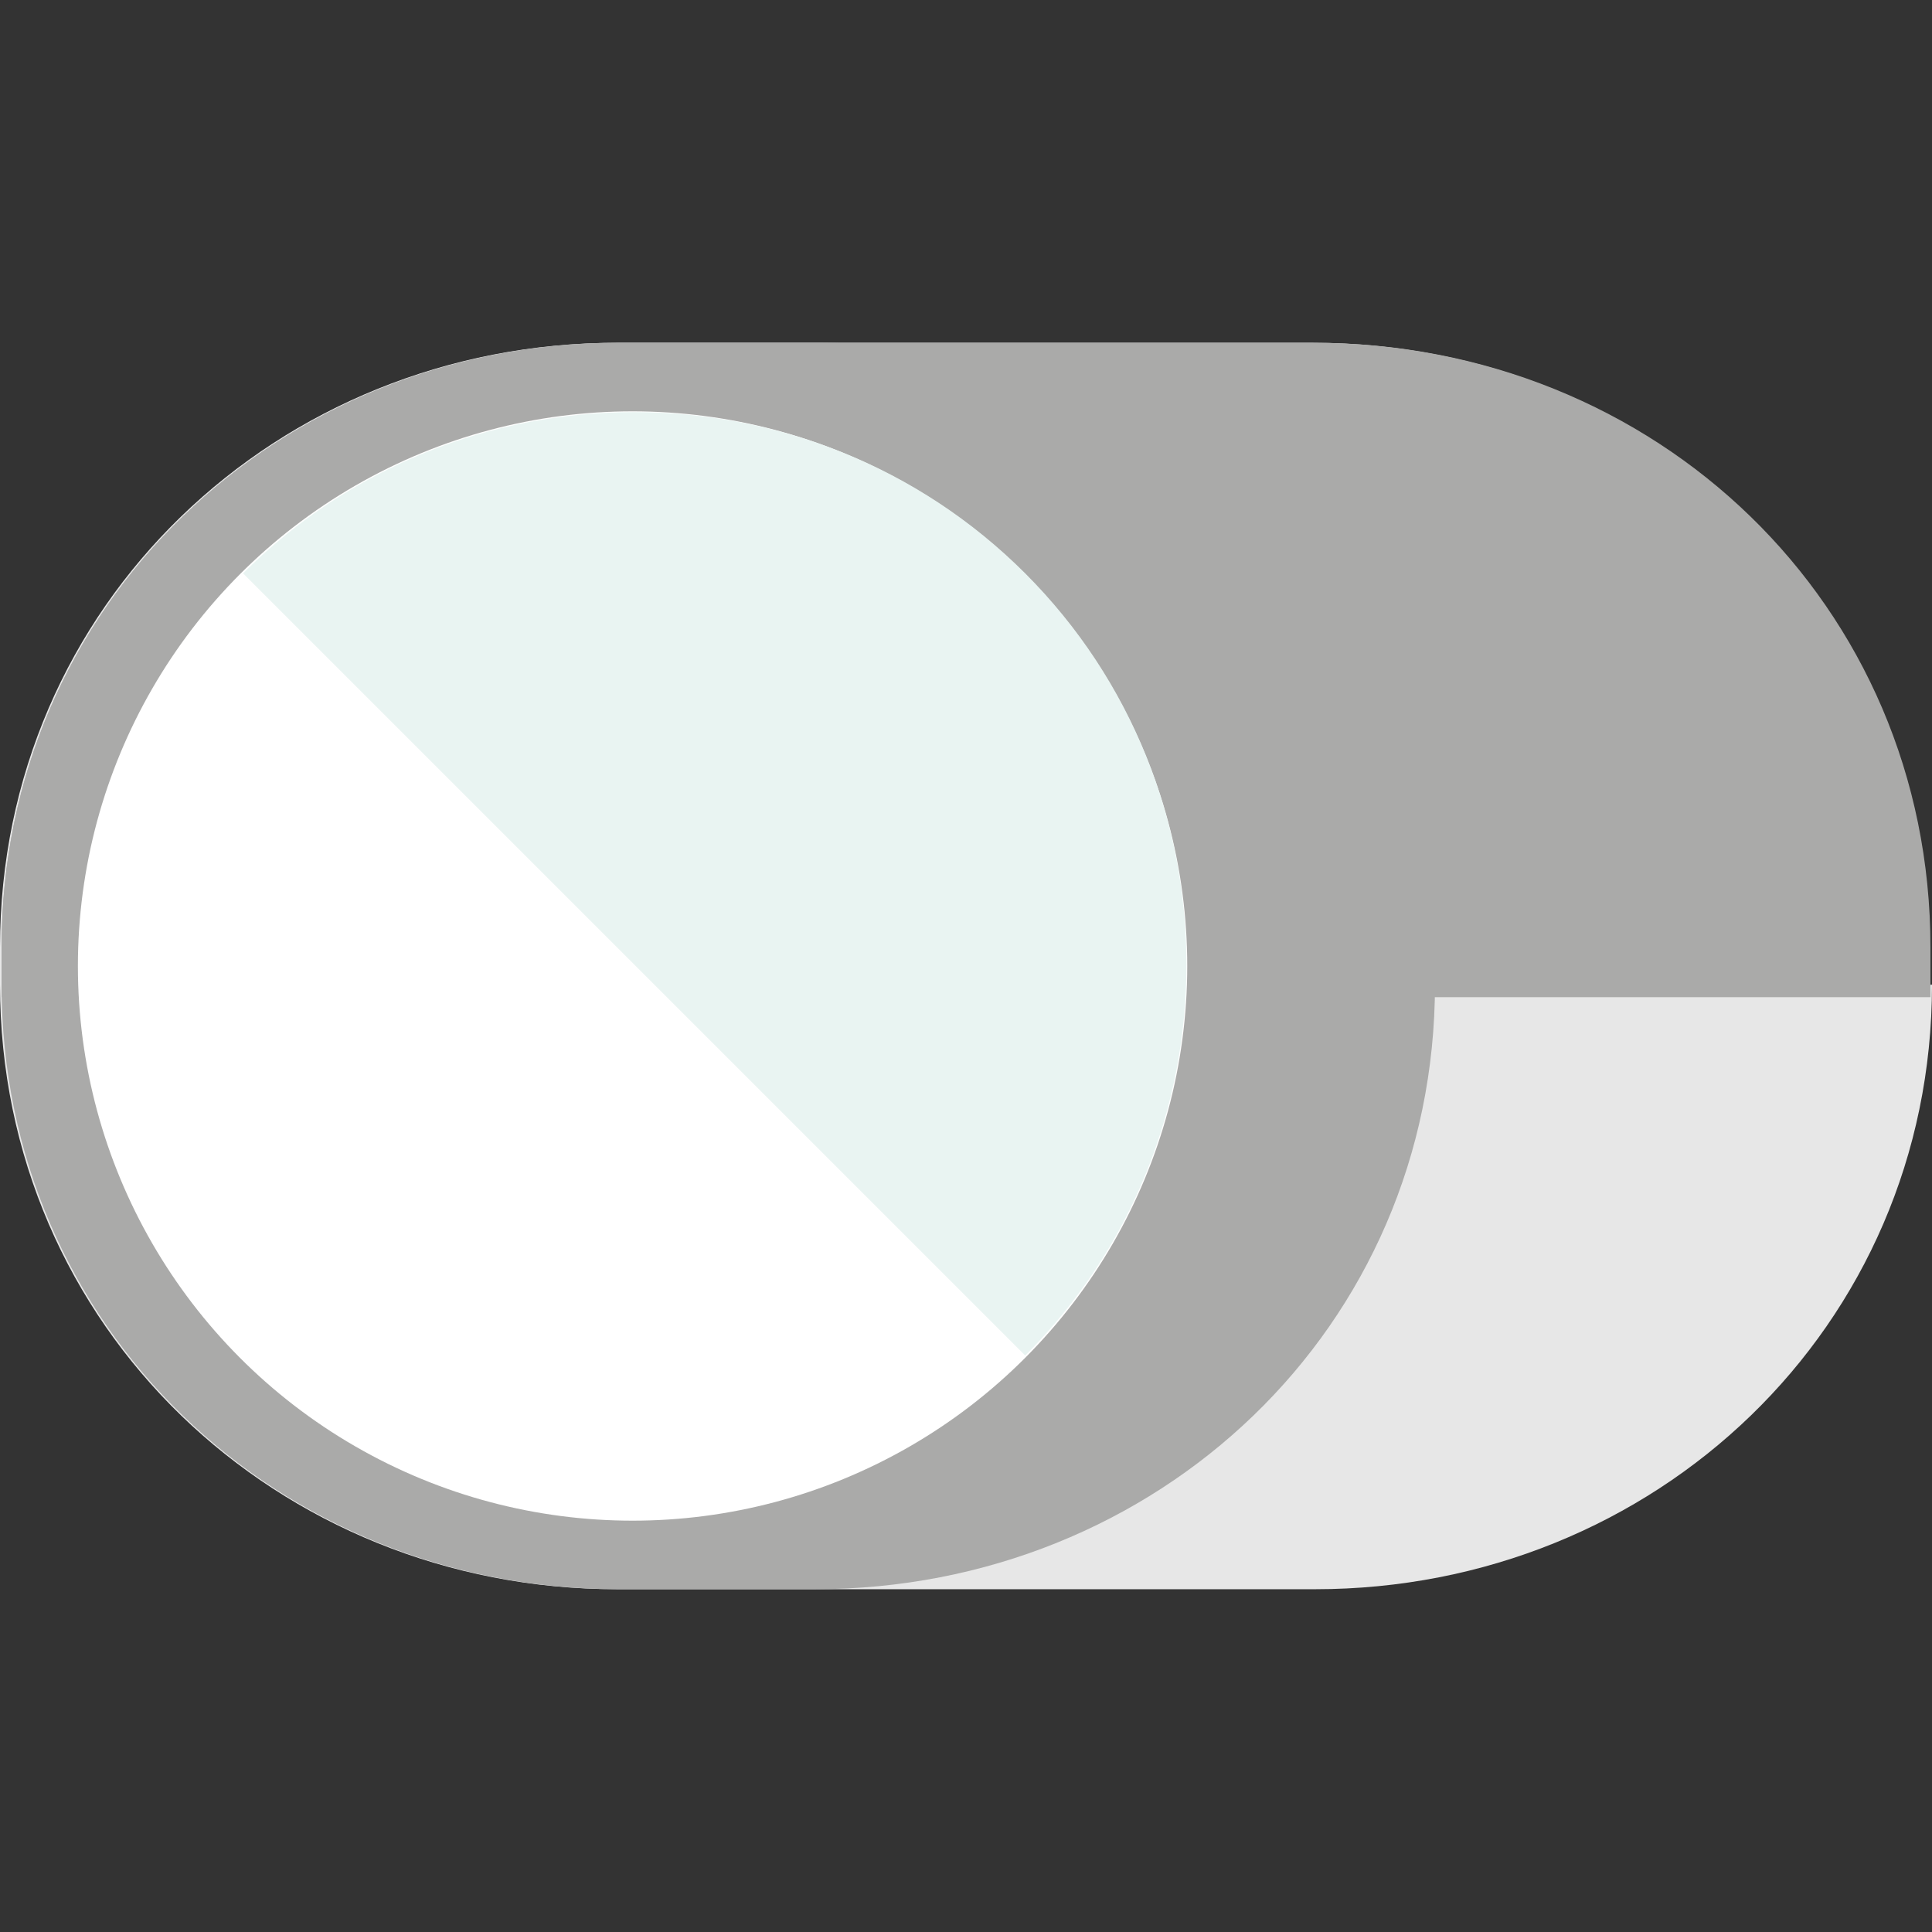 <svg id="Layer_1" data-name="Layer 1" xmlns="http://www.w3.org/2000/svg" viewBox="0 0 496 496"><rect x="0" y="0" width="496" height="496" fill="#333333" stroke="none"/><defs><style>.cls-1{fill:#e7e7e7;}.cls-2{fill:#aaaaa9;}.cls-3{fill:#fff;}.cls-4{fill:#e9f4f2;}</style></defs><path class="cls-1" d="M496,252.8c0,88-71.2,155.2-158.4,155.2H158.4C71.2,408,0,340.8,0,252.8v-9.6C0,155.2,71.2,88,158.4,88H336.8c88,0,158.4,67.2,158.4,155.2v9.6Z"/><path class="cls-2" d="M.4,256V243.2C.4,155.2,71.6,88,158.8,88H337.2c88,0,158.4,67.2,158.4,155.2V256"/><path class="cls-2" d="M368.4,252.8v-9.6C368.4,155.2,297.2,88,210,88H159.6C71.6,88,.4,155.2.4,243.2v9.6C.4,340.8,71.6,408,158.8,408h50.4C297.2,408,368.4,340.8,368.4,252.8Z"/><circle class="cls-3" cx="162.4" cy="248" r="142.4"/><path class="cls-4" d="M62.4,147.2C117.6,92,208,92,263.2,147.2s55.2,145.6,0,200.8"/></svg>